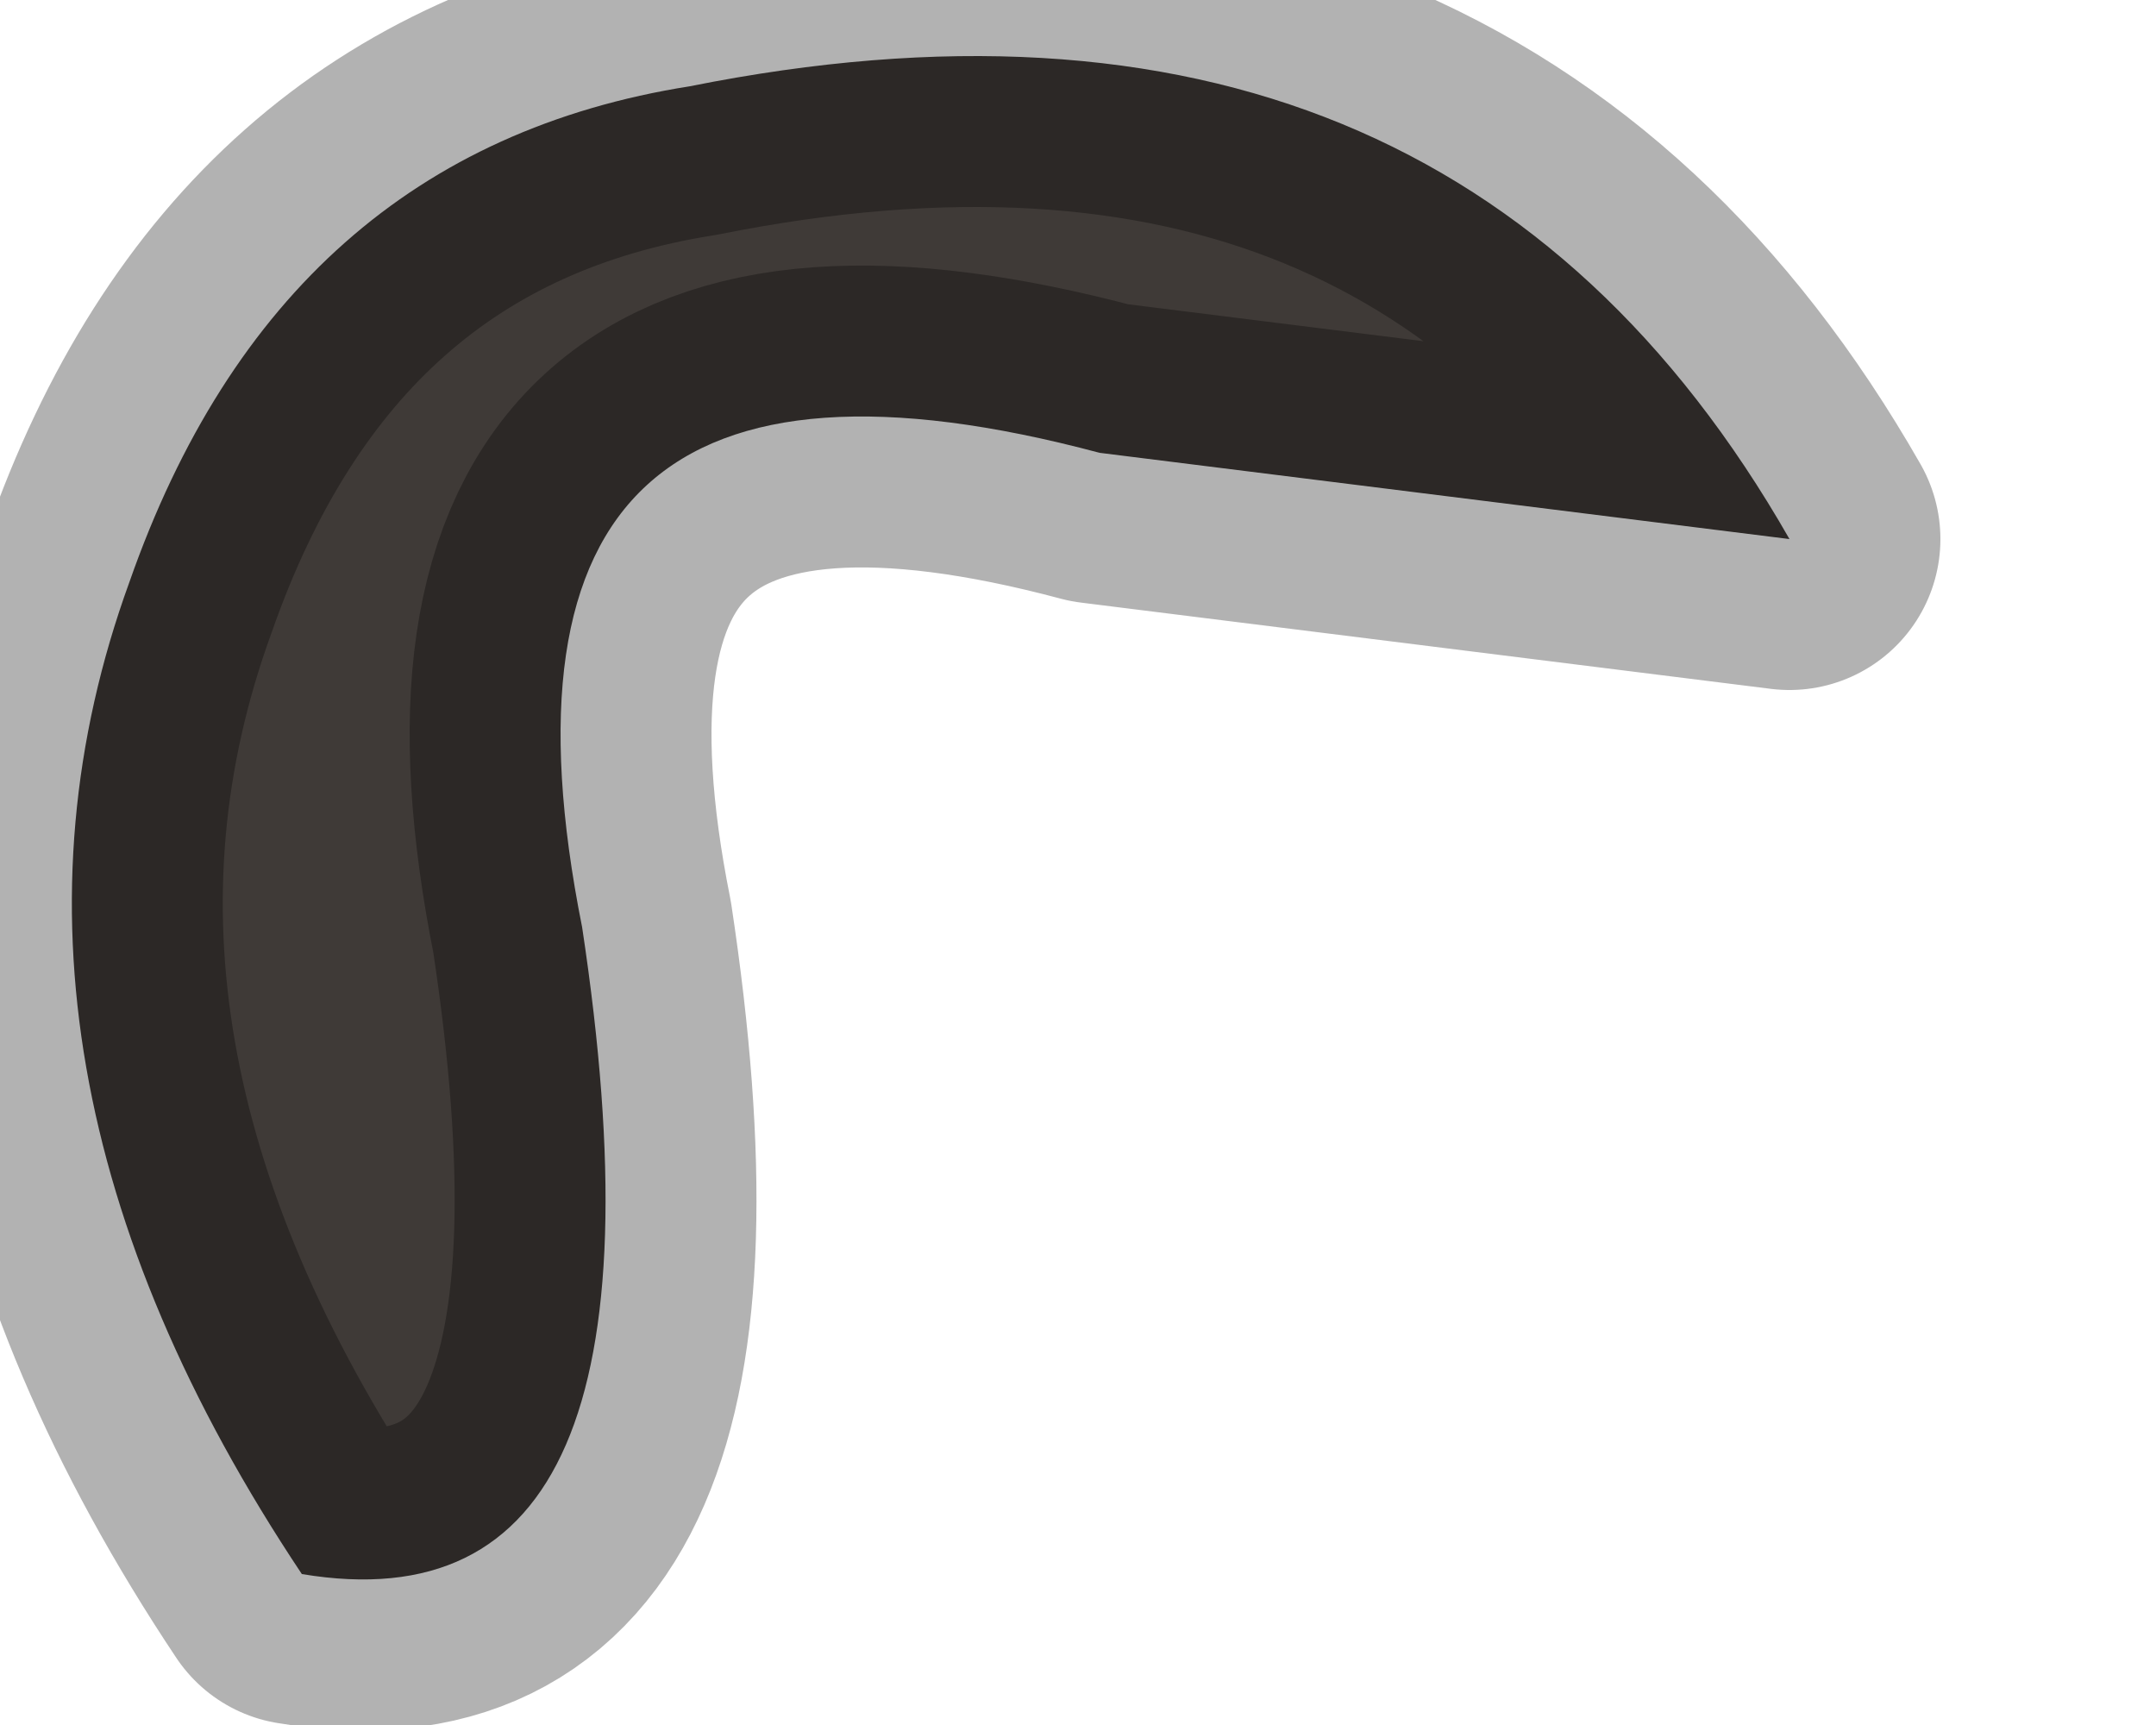 <?xml version="1.0" encoding="utf-8"?>
<svg version="1.1" id="Layer_1"
xmlns="http://www.w3.org/2000/svg"
xmlns:xlink="http://www.w3.org/1999/xlink"
width="5px" height="4px"
xml:space="preserve">
<g id="PathID_1540" transform="matrix(1, 0, 0, 1, 0.15, 0.15)">
<path style="fill:#3F3A37;fill-opacity:1" d="M0.55 3.5Q-0.25 2.3 0.15 1.2Q0.5 0.2 1.45 0.05Q3.2 -0.3 4 1.1L2.4 0.9Q0.9 0.5 1.2 2Q1.45 3.65 0.55 3.5" />
<path style="fill:none;stroke-width:0.7;stroke-linecap:round;stroke-linejoin:round;stroke-miterlimit:3;stroke:#000000;stroke-opacity:0.302" d="M1.2 2Q0.9 0.5 2.4 0.9L4 1.1Q3.2 -0.3 1.45 0.05Q0.5 0.2 0.15 1.2Q-0.25 2.3 0.55 3.5Q1.45 3.65 1.2 2z" />
</g>
</svg>
